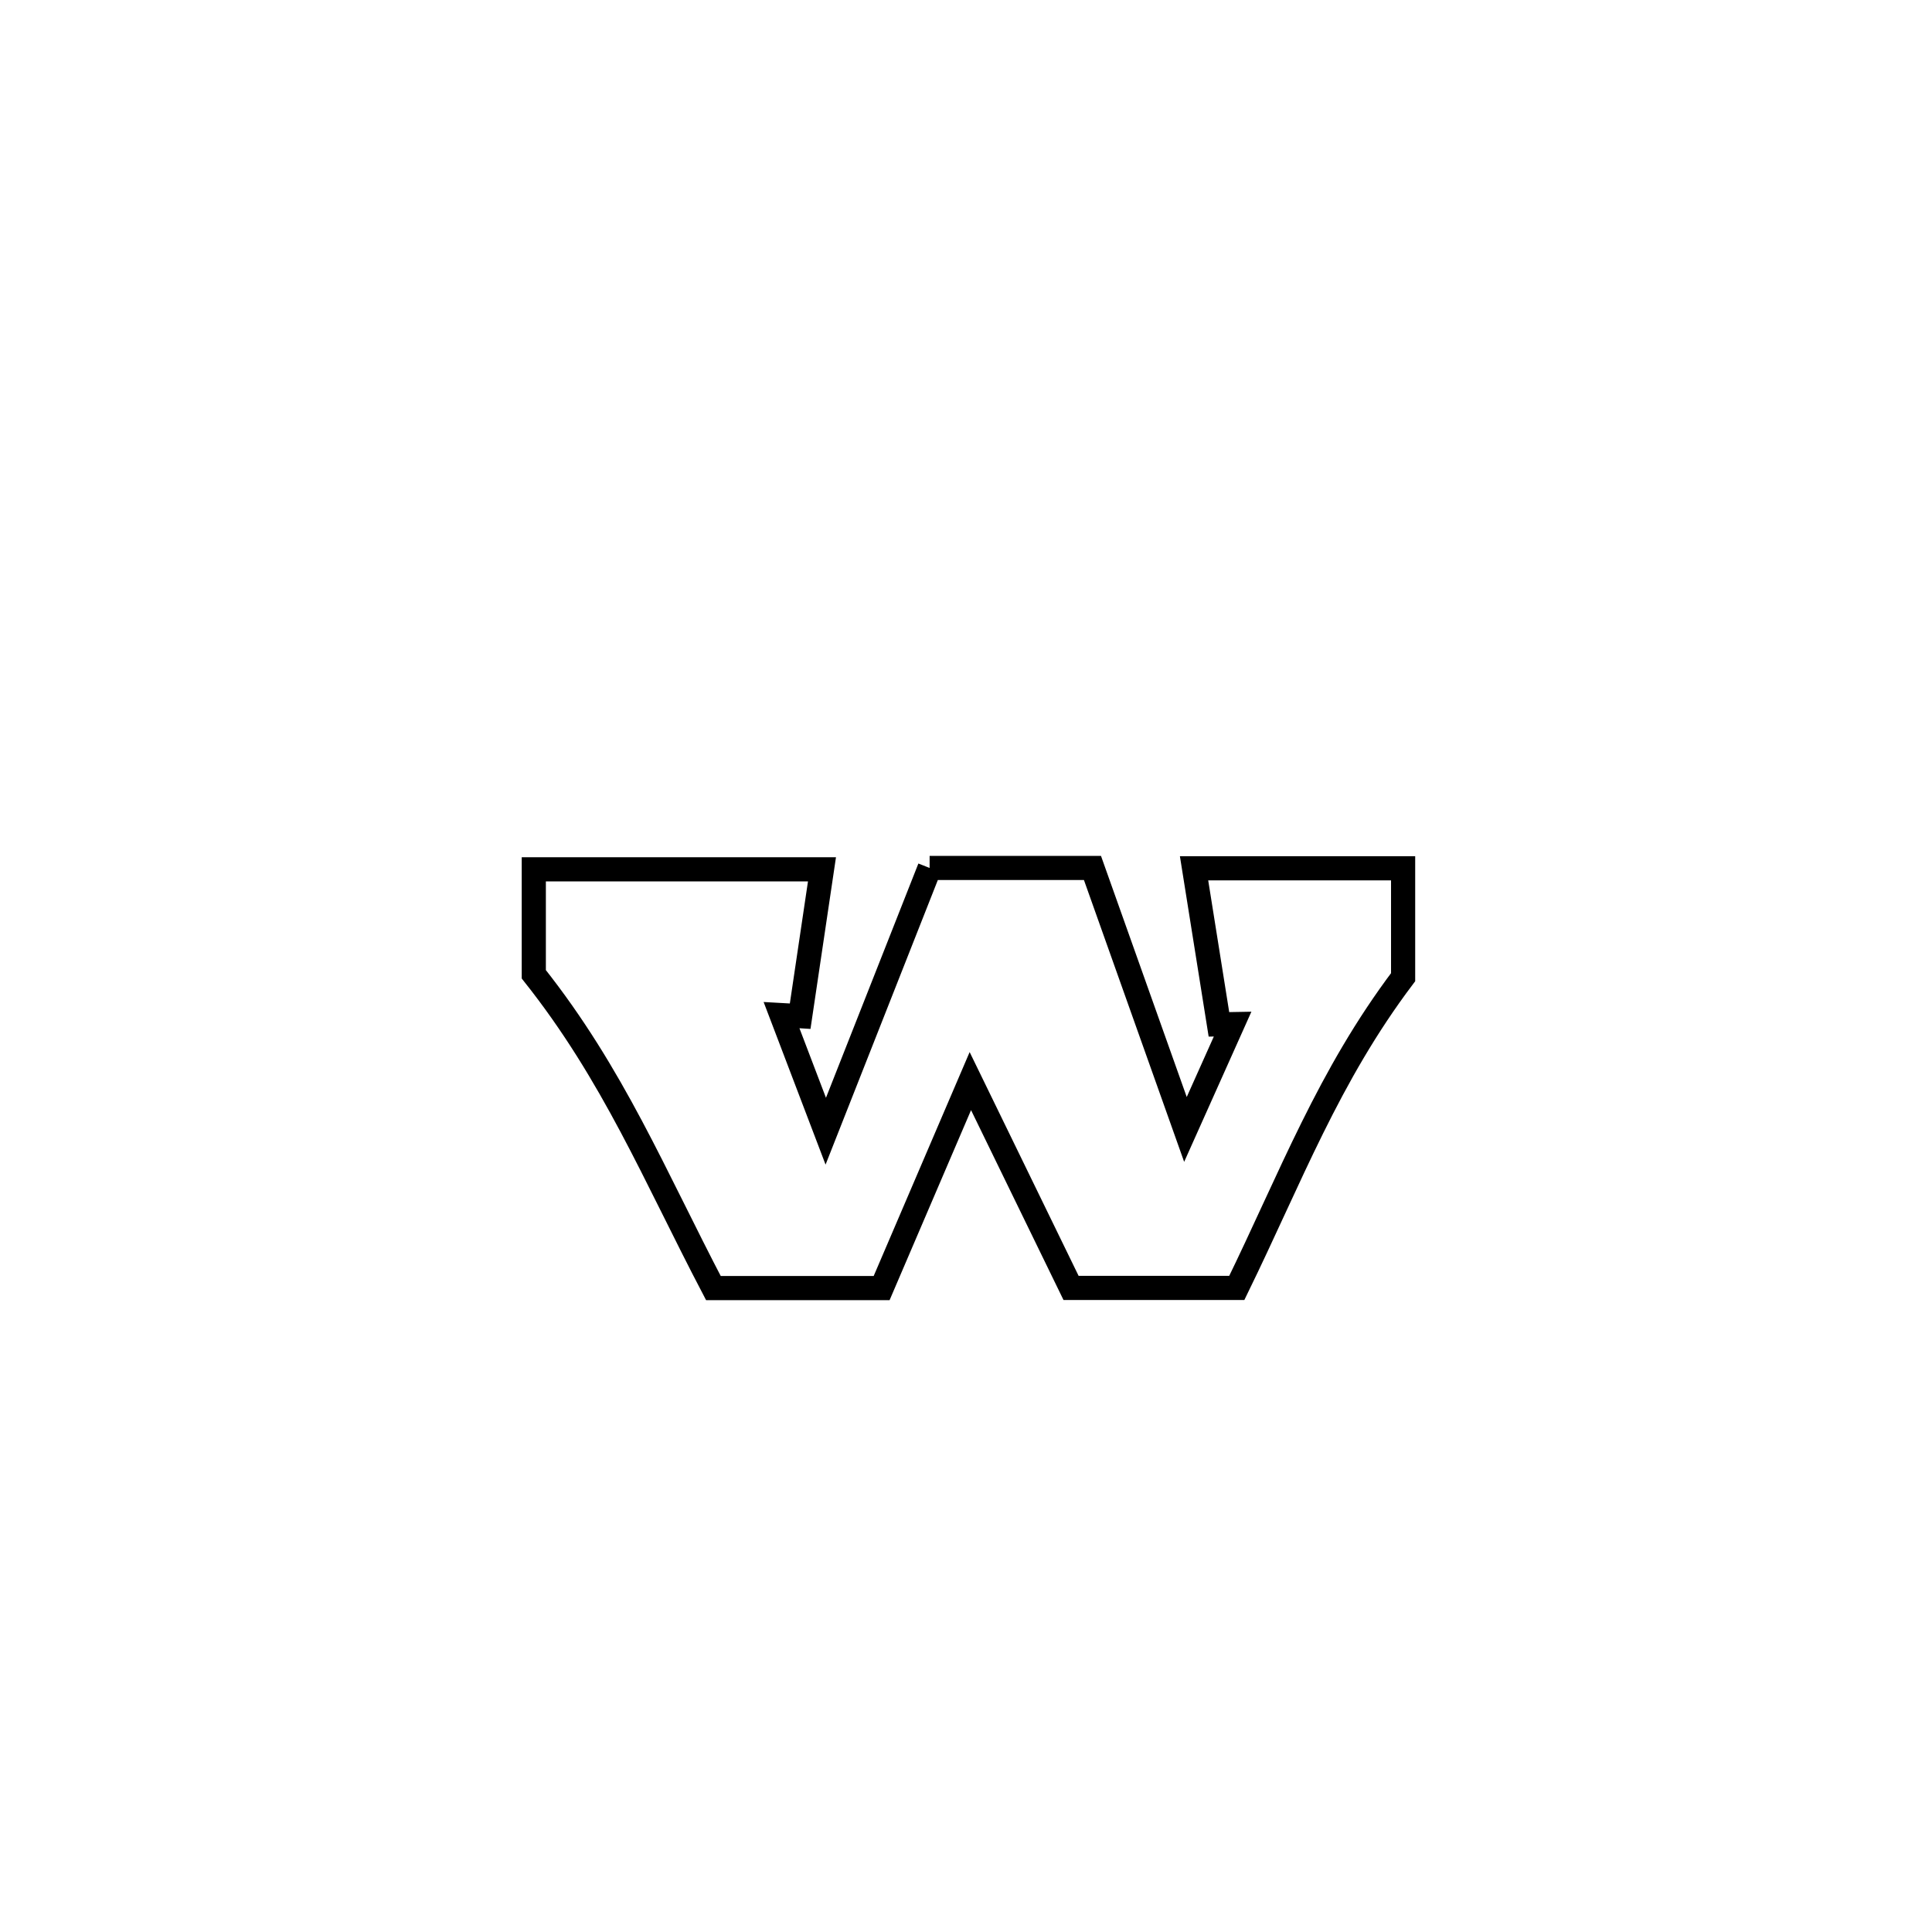 <svg xmlns="http://www.w3.org/2000/svg" viewBox="0.0 0.0 24.0 24.0" height="200px" width="200px"><path fill="none" stroke="black" stroke-width=".3" stroke-opacity="1.0"  filling="0" d="M11.548 10.782 L11.548 10.782 C12.222 10.782 12.897 10.782 13.571 10.782 L13.571 10.782 C13.956 11.864 14.341 12.947 14.726 14.03 L14.726 14.03 C14.921 13.594 15.117 13.158 15.312 12.722 L15.312 12.722 C15.256 12.723 15.199 12.724 15.142 12.725 L15.142 12.725 C15.039 12.078 14.936 11.432 14.833 10.786 L14.833 10.786 C15.699 10.786 16.565 10.786 17.43 10.786 L17.43 10.786 C17.43 11.237 17.43 11.688 17.43 12.139 L17.43 12.139 C16.502 13.37 16.038 14.618 15.364 15.999 L15.364 15.999 C14.678 15.999 13.991 15.999 13.305 15.999 L13.305 15.999 C12.741 14.84 12.64 14.634 12.054 13.43 L12.054 13.43 C11.687 14.287 11.32 15.144 10.952 16.001 L10.952 16.001 C10.256 16.001 9.559 16.001 8.862 16.001 L8.862 16.001 C8.129 14.6 7.619 13.348 6.631 12.103 L6.631 12.103 C6.631 11.668 6.631 11.234 6.631 10.799 L6.631 10.799 C7.824 10.799 9.018 10.799 10.211 10.799 L10.211 10.799 C10.121 11.407 10.03 12.015 9.94 12.623 L9.94 12.623 C9.863 12.618 9.785 12.613 9.708 12.609 L9.708 12.609 C9.891 13.09 10.075 13.571 10.258 14.052 L10.258 14.052 C10.688 12.962 11.118 11.872 11.548 10.782 L11.548 10.782"></path></svg>